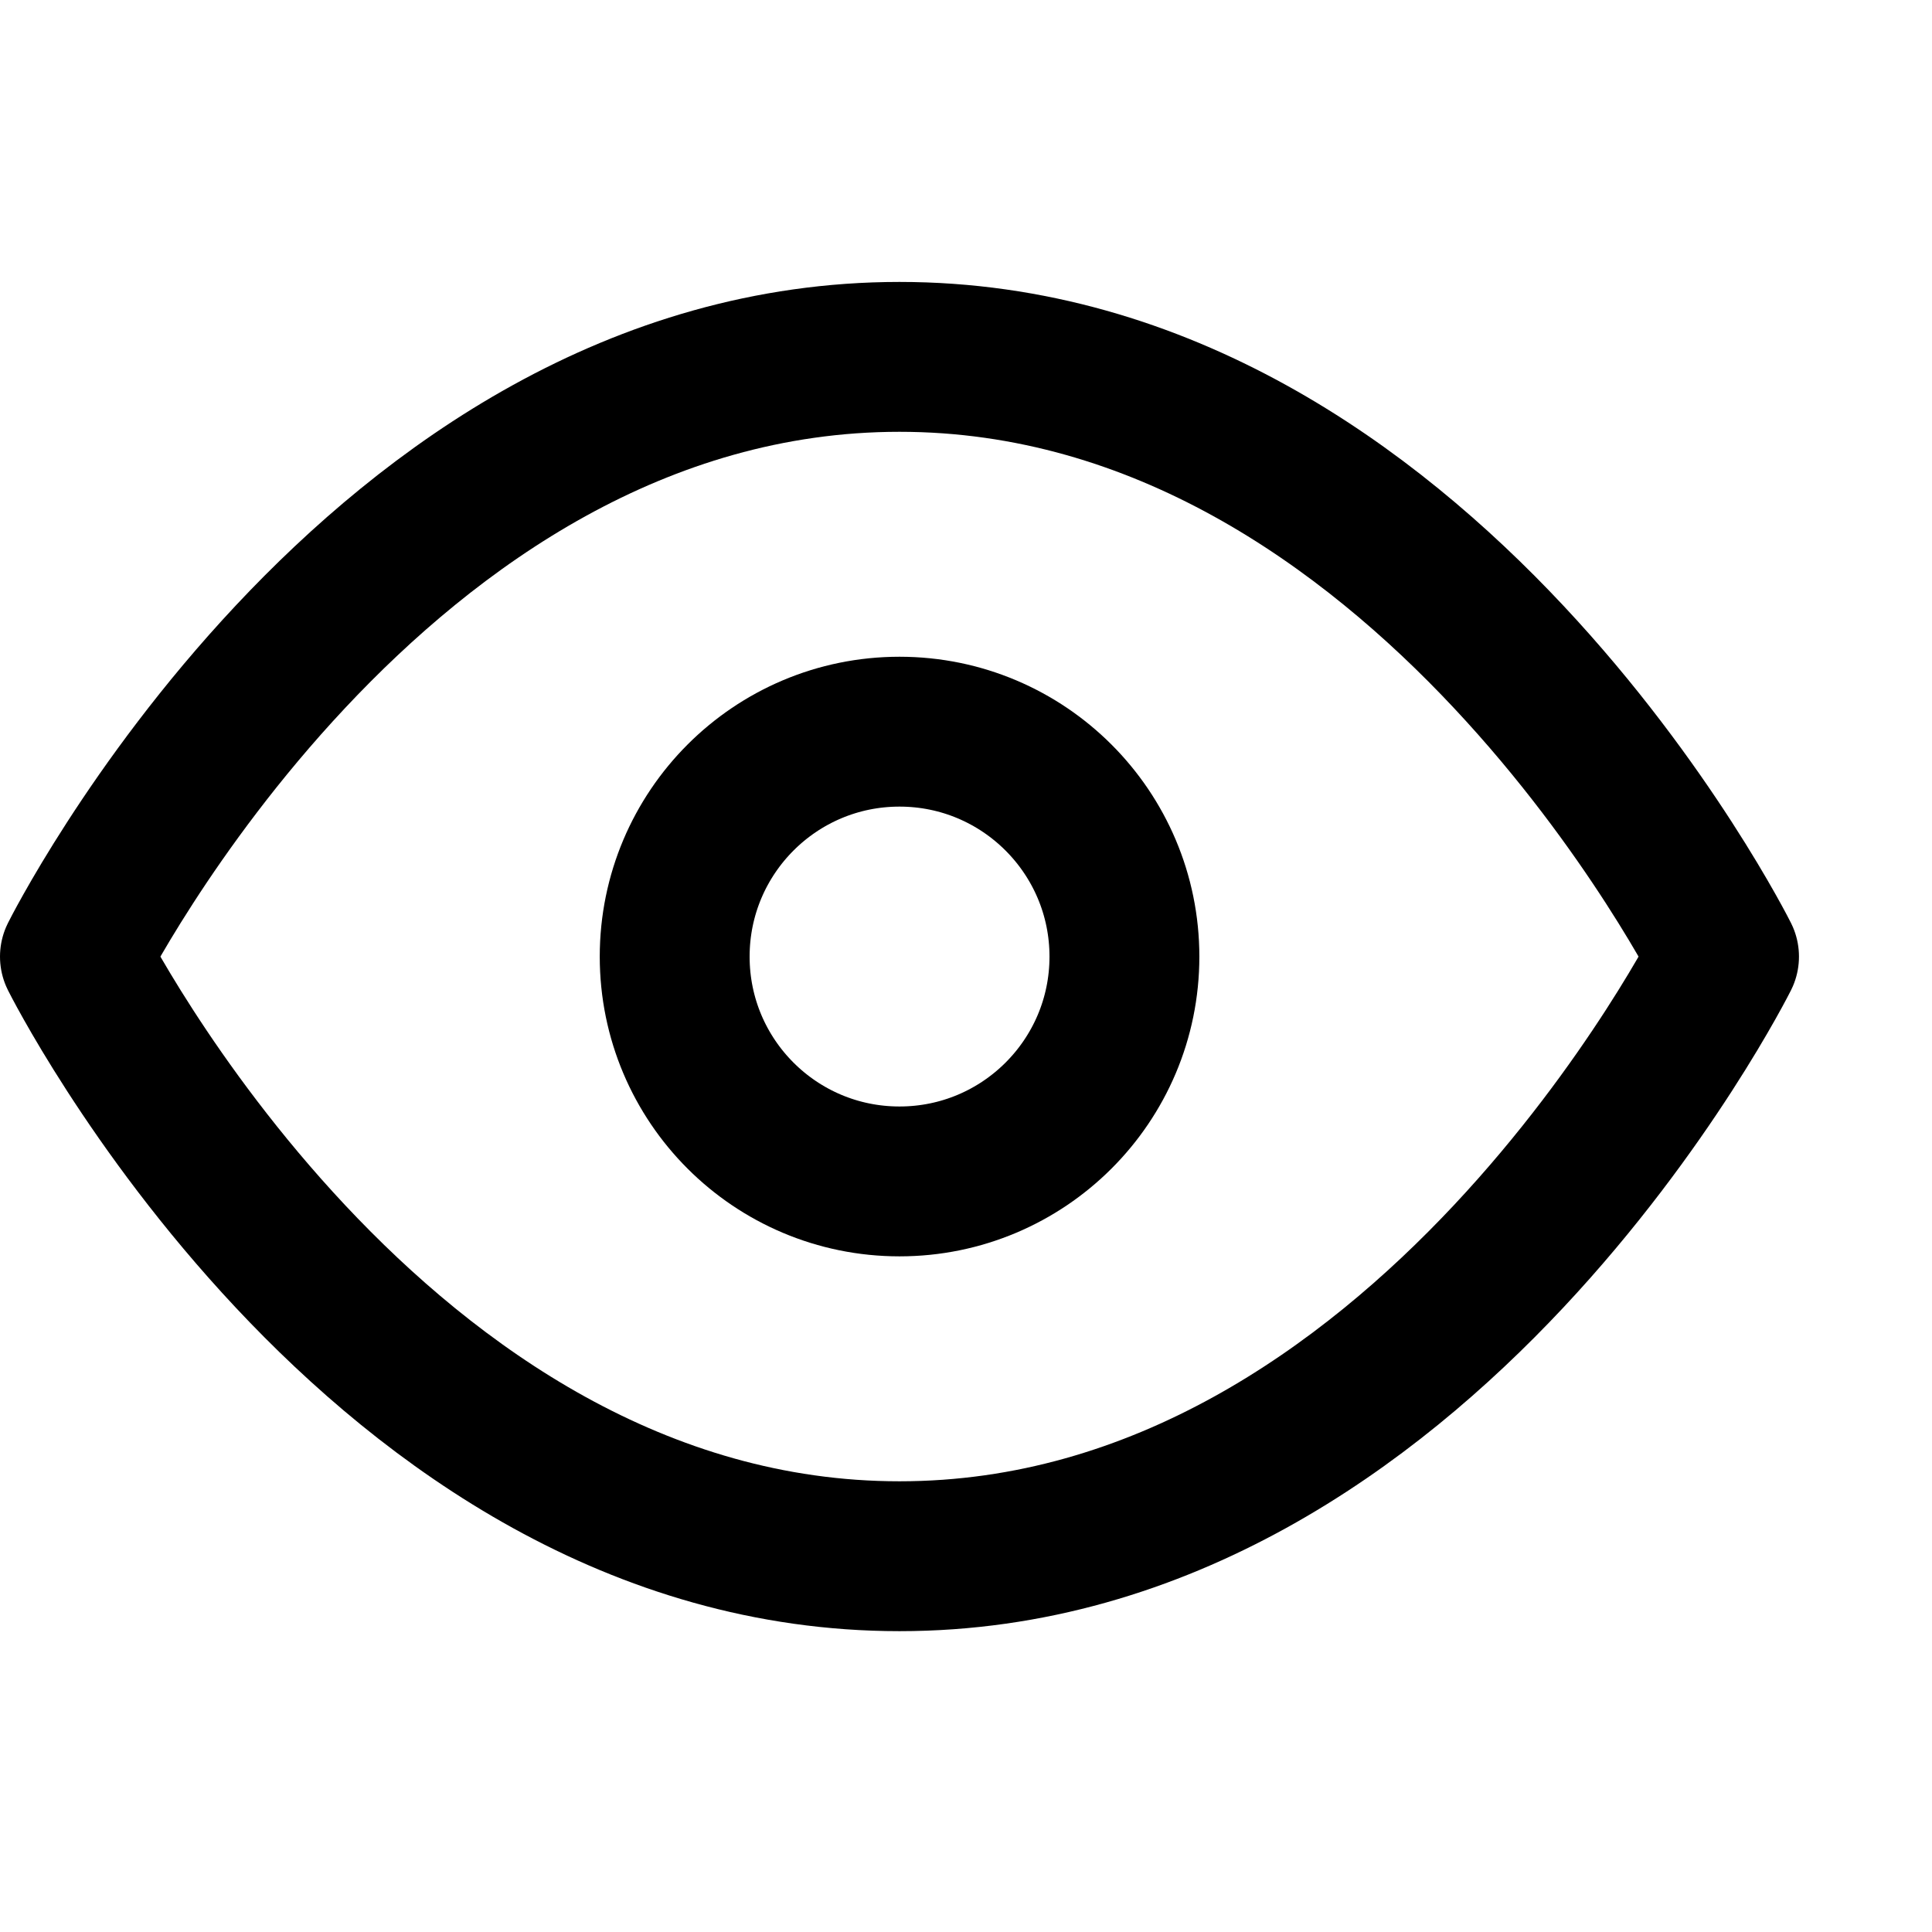 <svg width="14" height="14" viewBox="0 0 14 14" fill="none" xmlns="http://www.w3.org/2000/svg">
<g clip-path="url(#clip0_1677_30097)">
<path d="M0.543 6.932C0.543 6.932 2.716 2.586 6.518 2.586C10.321 2.586 12.493 6.932 12.493 6.932C12.493 6.932 10.321 11.277 6.518 11.277C2.716 11.277 0.543 6.932 0.543 6.932Z" stroke="black" stroke-width="1.086" strokeLinecap="round" stroke-linejoin="round"/>
<path d="M6.518 8.561C7.418 8.561 8.148 7.832 8.148 6.932C8.148 6.032 7.418 5.302 6.518 5.302C5.618 5.302 4.889 6.032 4.889 6.932C4.889 7.832 5.618 8.561 6.518 8.561Z" stroke="black" stroke-width="1.086" strokeLinecap="round" stroke-linejoin="round"/>
</g>
<defs>
<clipPath id="clip0_1677_30097">
<rect width="13.037" height="13.037" fill="white" transform="translate(0 0.414)"/>
</clipPath>
</defs>
</svg>
